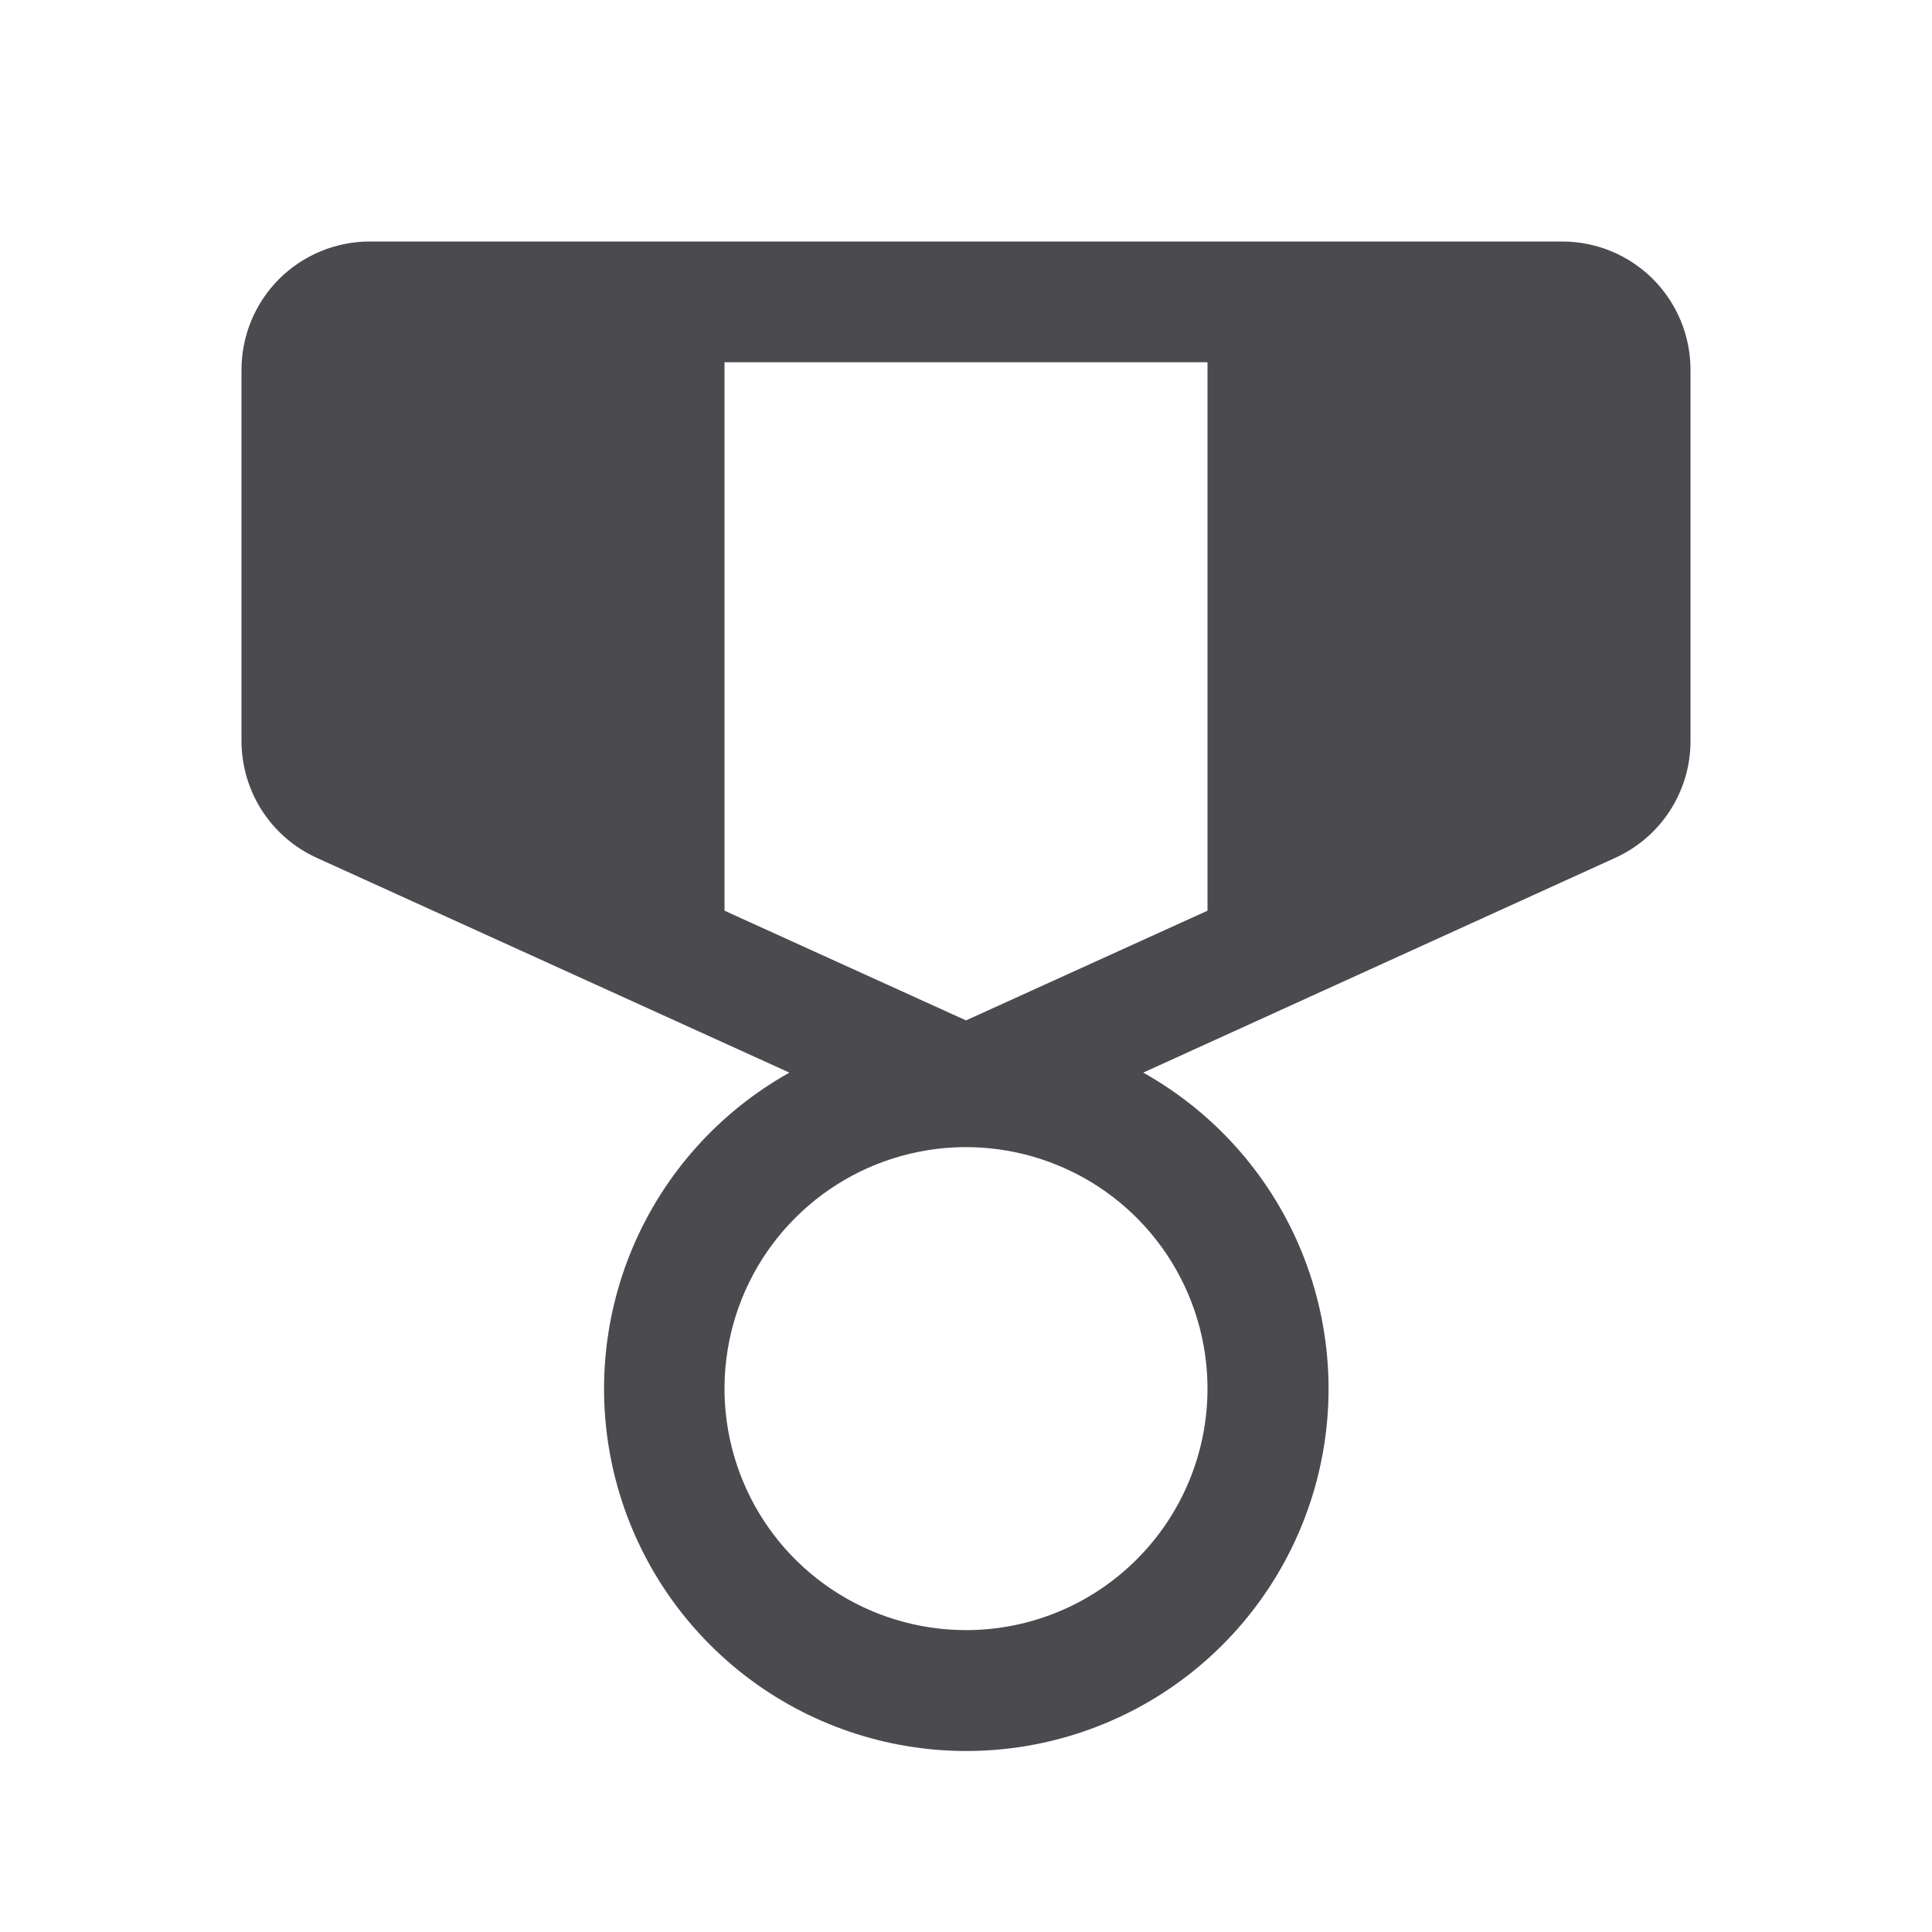 <svg width="32" height="32" viewBox="0 0 32 32" fill="none" xmlns="http://www.w3.org/2000/svg">
<path d="M25.875 4H6.125C5.561 4 5.021 4.224 4.622 4.622C4.224 5.021 4 5.561 4 6.125V12.276C4.001 12.685 4.119 13.084 4.34 13.427C4.562 13.77 4.878 14.042 5.25 14.21L13.075 17.766C11.916 18.415 11.005 19.429 10.485 20.65C9.965 21.872 9.864 23.231 10.199 24.516C10.534 25.801 11.286 26.938 12.336 27.75C13.387 28.562 14.677 29.002 16.005 29.002C17.333 29.002 18.623 28.562 19.674 27.75C20.724 26.938 21.476 25.801 21.811 24.516C22.146 23.231 22.045 21.872 21.525 20.65C21.005 19.429 20.094 18.415 18.935 17.766L26.75 14.21C27.122 14.042 27.438 13.77 27.66 13.427C27.881 13.084 28 12.685 28 12.276V6.125C28 5.561 27.776 5.021 27.378 4.622C26.979 4.224 26.439 4 25.875 4ZM12 6H20V15.084L16 16.901L12 15.084V6ZM16 27C15.209 27 14.435 26.765 13.778 26.326C13.12 25.886 12.607 25.262 12.305 24.531C12.002 23.8 11.922 22.996 12.077 22.22C12.231 21.444 12.612 20.731 13.172 20.172C13.731 19.612 14.444 19.231 15.22 19.077C15.996 18.922 16.8 19.002 17.531 19.305C18.262 19.607 18.886 20.12 19.326 20.778C19.765 21.436 20 22.209 20 23C20 24.061 19.579 25.078 18.828 25.828C18.078 26.579 17.061 27 16 27Z" fill="#4A4A4F"/>
</svg>
